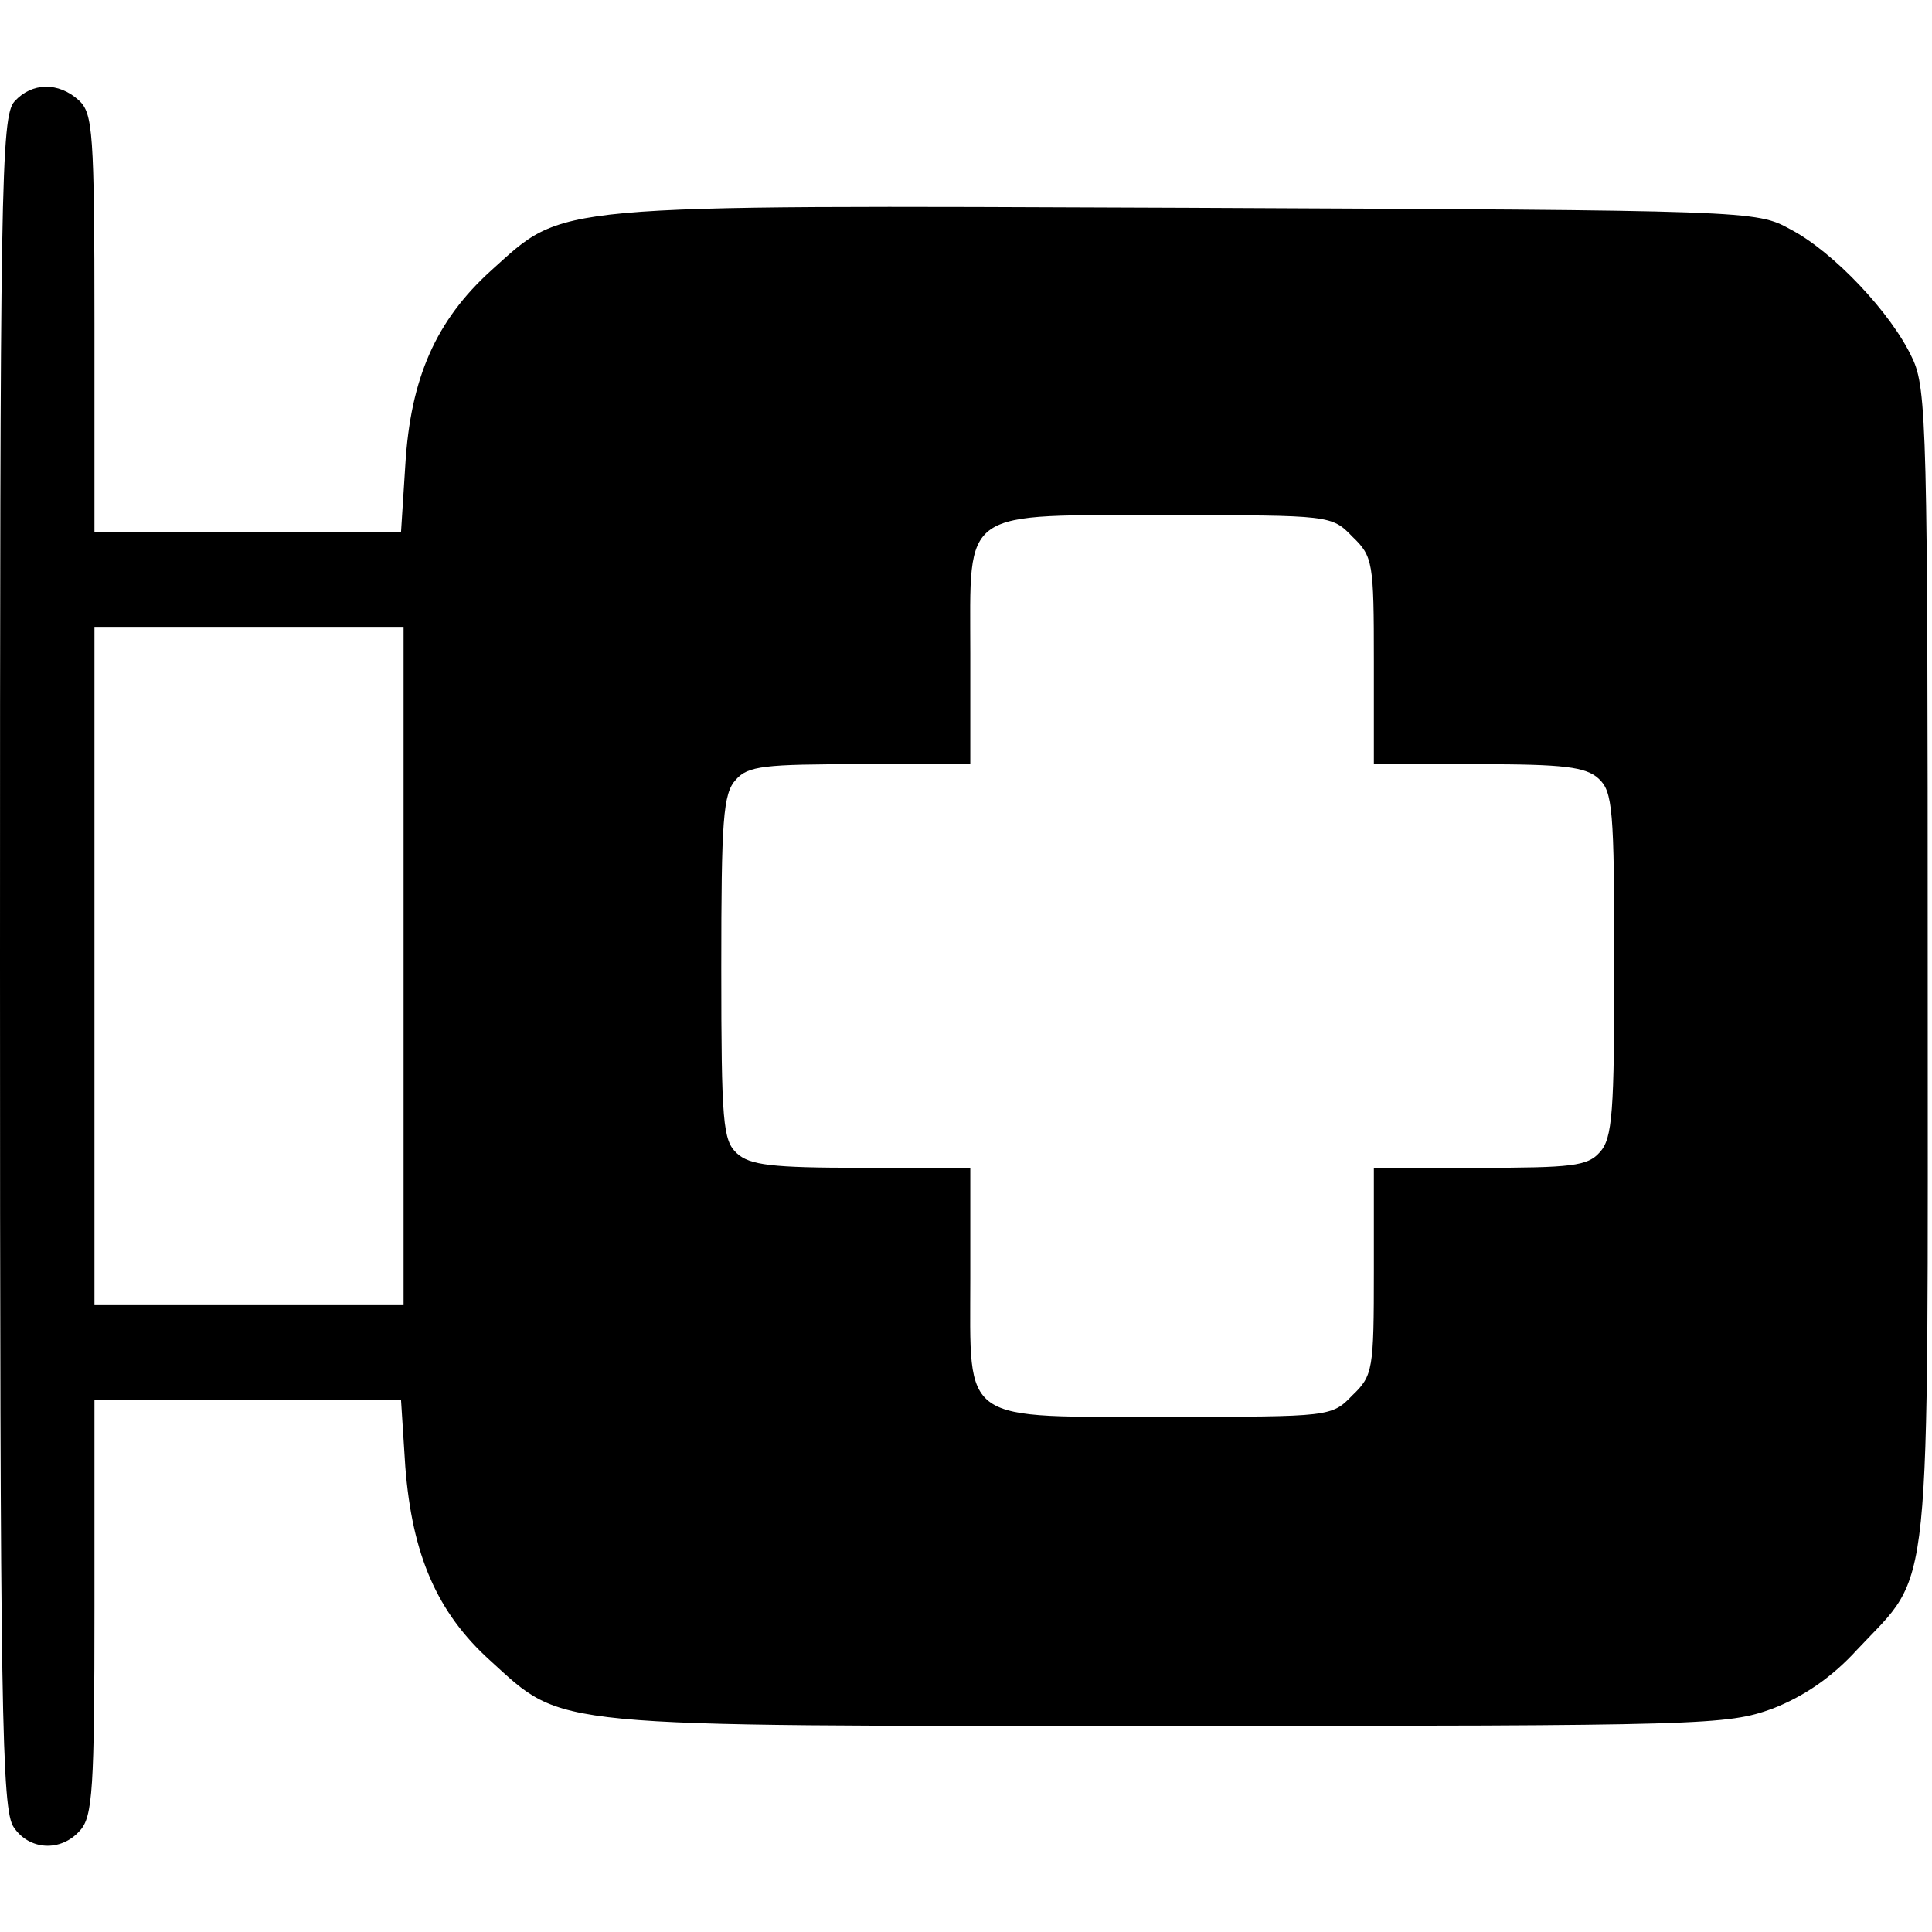 <?xml version="1.0" standalone="no"?>
<!DOCTYPE svg PUBLIC "-//W3C//DTD SVG 20010904//EN"
 "http://www.w3.org/TR/2001/REC-SVG-20010904/DTD/svg10.dtd">
<svg version="1.0" xmlns="http://www.w3.org/2000/svg"
 width="225pt" height="225pt" viewBox="0 0 225 225"
 preserveAspectRatio="xMidYMid meet">
<g transform="translate(0,225) scale(0.1,-0.1)"
fill="#000000" stroke="none">
<path d="M17 2132 c-16 -17 -17 -101 -17 -1003 0 -875 2 -987 16 -1007 18 -27
55 -29 77 -4 15 16 17 49 17 260 l0 242 179 0 178 0 5 -78 c8 -103 37 -170 99
-226 87 -79 60 -76 790 -76 627 0 650 1 703 20 36 14 69 36 99 69 88 94 82 39
82 796 0 623 -1 673 -18 708 -24 52 -92 124 -142 150 -40 22 -45 22 -704 25
-750 3 -722 5 -809 -73 -64 -58 -94 -125 -100 -227 l-5 -78 -178 0 -179 0 0
243 c0 224 -2 245 -18 260 -24 22 -55 21 -75 -1z m1558 -507 c24 -23 25 -30
25 -145 l0 -120 122 0 c99 0 125 -3 140 -17 16 -15 18 -35 18 -216 0 -172 -2
-203 -17 -219 -14 -16 -33 -18 -140 -18 l-123 0 0 -120 c0 -115 -1 -122 -25
-145 -24 -25 -26 -25 -212 -25 -247 0 -233 -10 -233 161 l0 129 -127 0 c-104
0 -130 3 -145 17 -16 15 -18 35 -18 216 0 172 2 203 17 219 14 16 33 18 145
18 l128 0 0 129 c0 171 -14 161 233 161 186 0 188 0 212 -25z m-1105 -500 l0
-395 -180 0 -180 0 0 395 0 395 180 0 180 0 0 -395z"/>
</g>
</svg>
